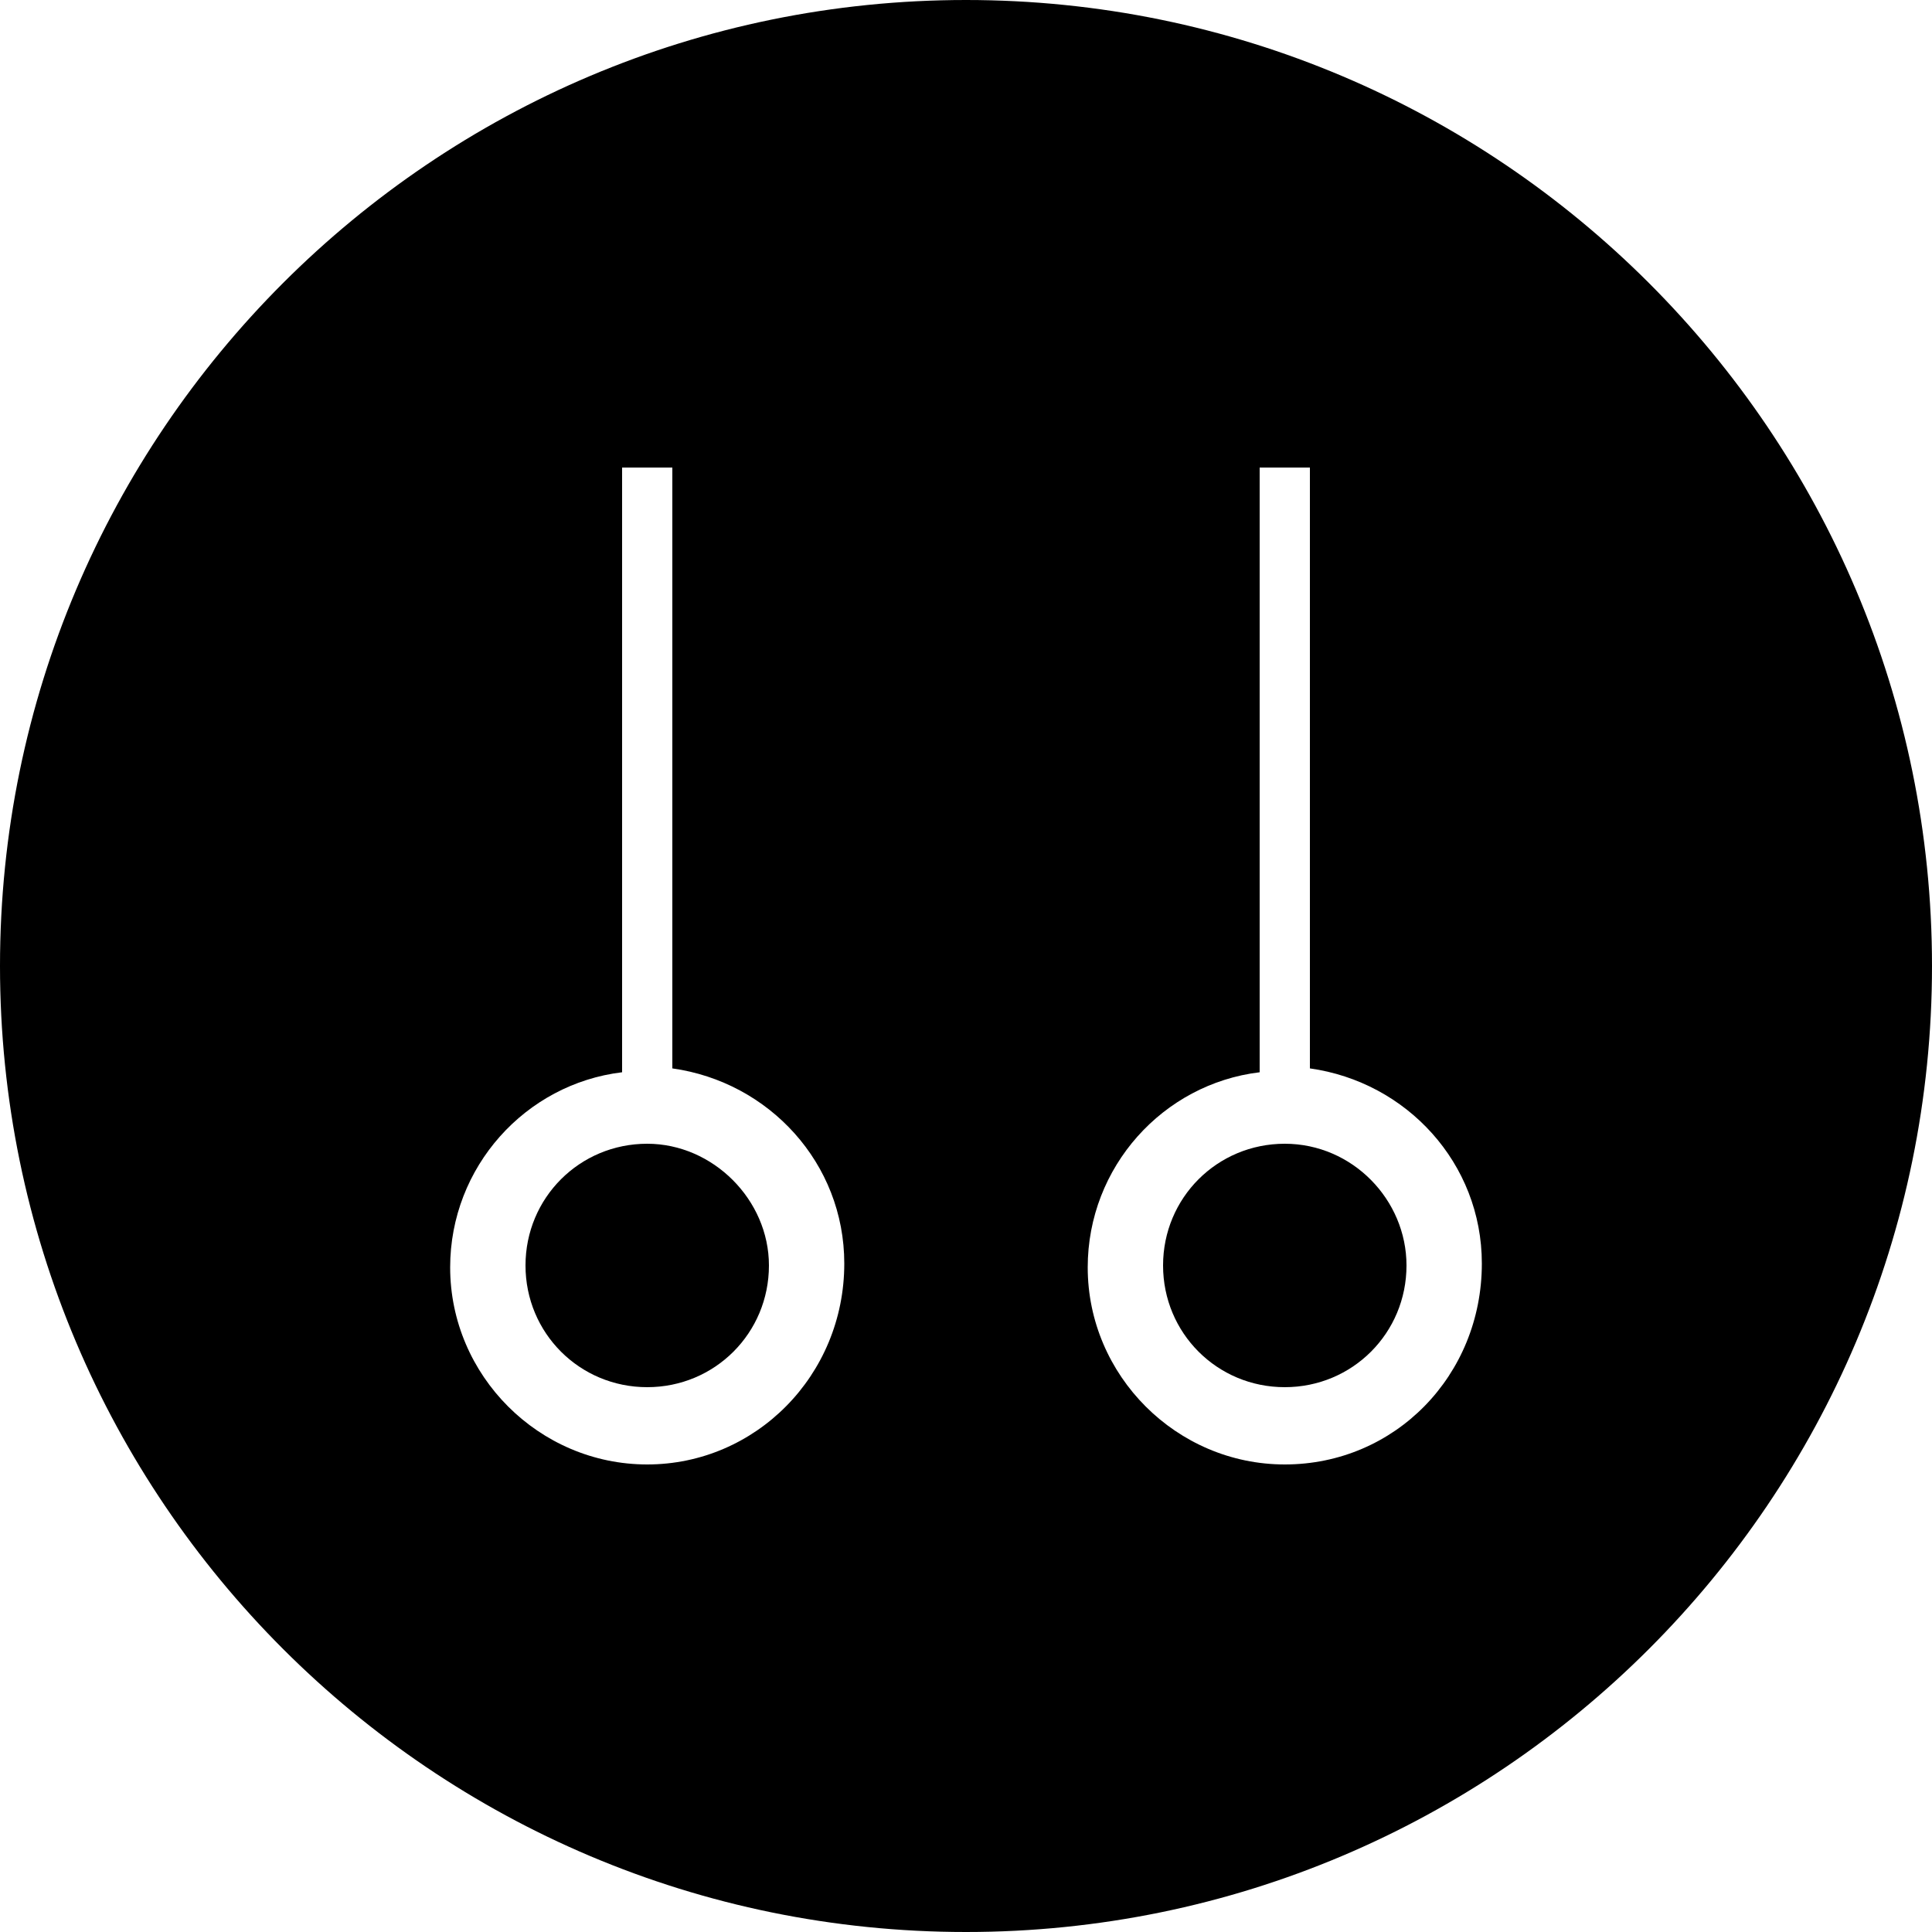 <svg xmlns="http://www.w3.org/2000/svg" xmlns:xlink="http://www.w3.org/1999/xlink" version="1.1" x="0px" y="0px" viewBox="0 0 100 100" style="enable-background:new 0 0 100 100;" xml:space="preserve"><g><path d="M50,0C22.4,0,0,22.4,0,50s22.4,50,50,50s50-22.4,50-50S77.6,0,50,0z M33.5,75.8c-5.6,0-10.2-4.6-10.2-10.2   c0-5.2,3.9-9.5,8.9-10.1V24.2h2.6v31.1c5,0.7,8.9,4.9,8.9,10.1C43.7,71.2,39.1,75.8,33.5,75.8z M66.5,75.8   c-5.6,0-10.2-4.6-10.2-10.2c0-5.2,3.9-9.5,8.9-10.1V24.2h2.6v31.1c5,0.7,8.9,4.9,8.9,10.1C76.7,71.2,72.2,75.8,66.5,75.8z"></path><path d="M72.8,65.5c0,3.5-2.8,6.3-6.3,6.3c-3.5,0-6.3-2.8-6.3-6.3c0-3.5,2.8-6.3,6.3-6.3C70,59.2,72.8,62.1,72.8,65.5z"></path><path d="M39.8,65.5c0,3.5-2.8,6.3-6.3,6.3c-3.5,0-6.3-2.8-6.3-6.3c0-3.5,2.8-6.3,6.3-6.3C36.9,59.2,39.8,62.1,39.8,65.5z"></path></g></svg>